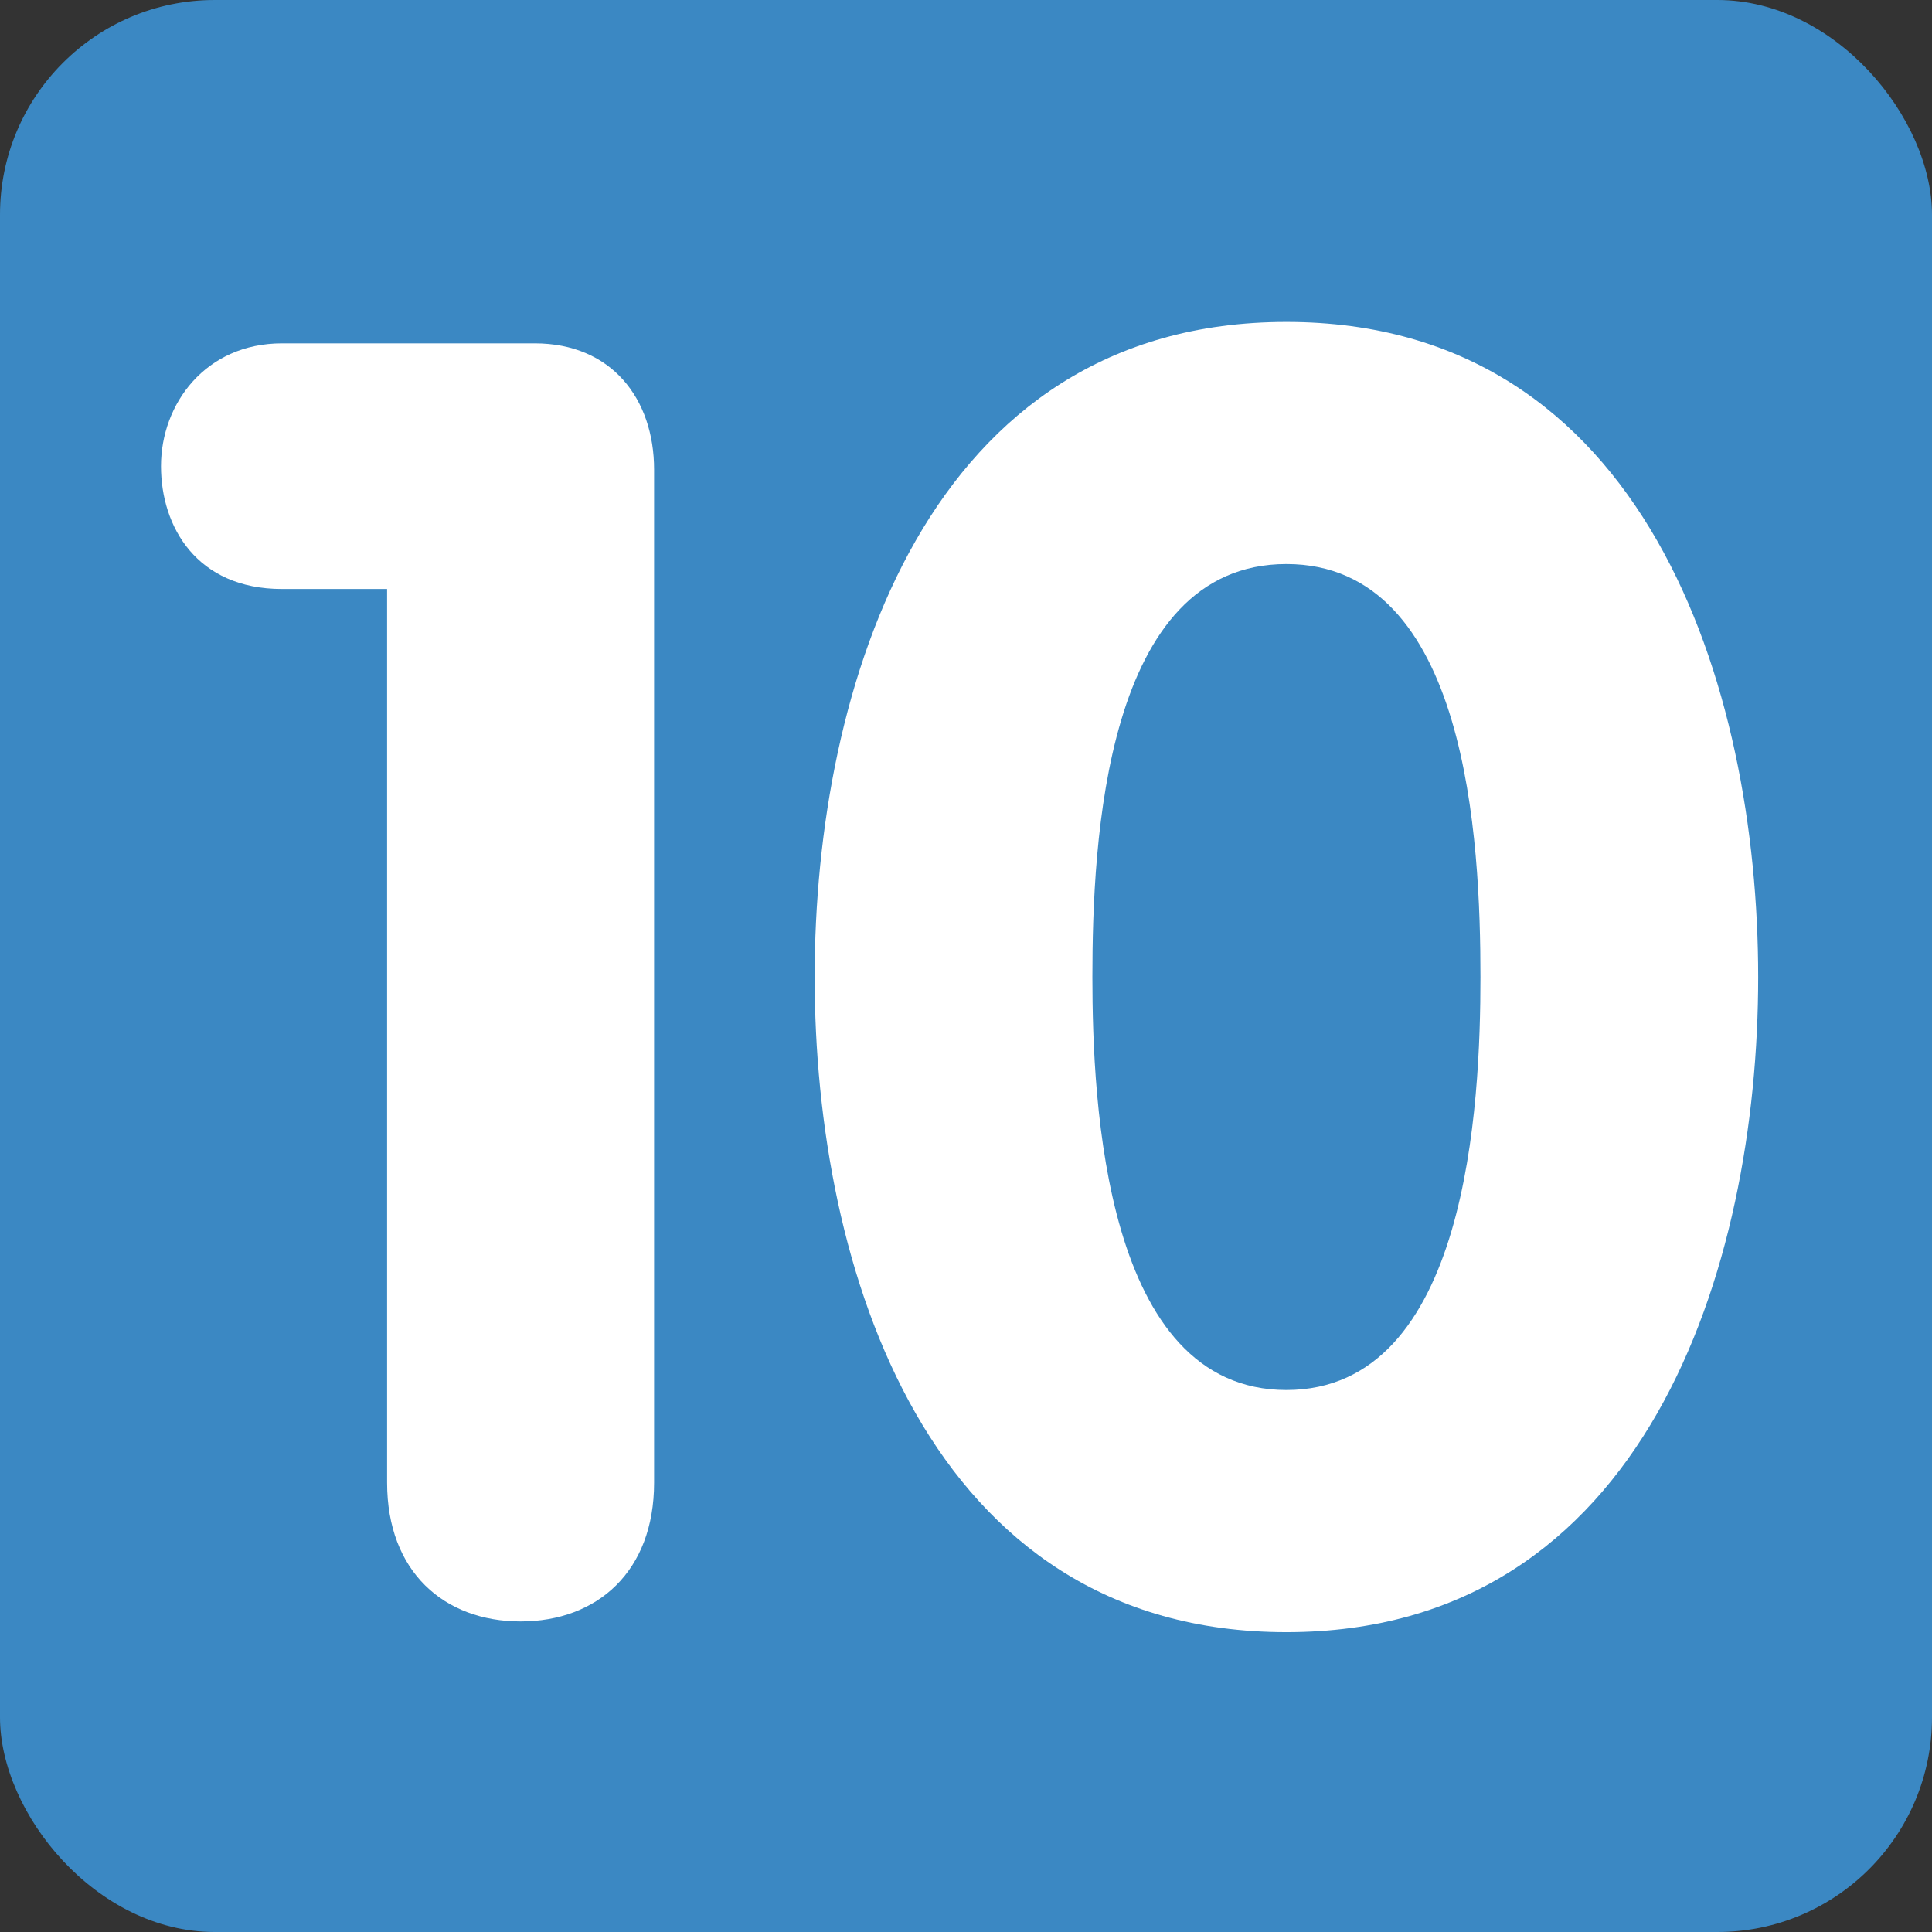<svg xmlns="http://www.w3.org/2000/svg" viewBox="0 0 36 36">
	<rect x="0" y="0" width="36" height="36" fill="#333333" stroke="none"/>
	<rect width="36" height="36" rx="4" fill="#3B88C3"/>
	<g fill="#FFFFFF"> this was #f5f8fa but i changed it to be consistent with the other keycaps
		<path d="M 7.213,10.975 h-1.958 c -1.592,0 -2.255,-1.162 -2.255,-2.289 c 0,-1.16 0.829,-2.288 2.255,-2.288 h4.71 c 1.426,0 2.223,1.028 2.223,2.354 v18.875 c 0,1.658 -1.061,2.586 -2.488,2.586 c -1.425,0 -2.487,-0.928 -2.487,-2.586 v-16.652 Z"/>
		<path d="M 27.586,18.206 c 0,-2.521 -0.232,-7.696 -3.616,-7.696 c -3.383,0 -3.615,5.175 -3.615,7.696 c 0,2.355 0.232,7.695 3.615,7.695 c 3.384,0 3.616,-5.34 3.616,-7.695 ZM 15.18,18.206 c 0,-5.407 2.09,-12.207 8.79,-12.207 s 8.791,6.8 8.791,12.207 c 0,5.406 -2.091,12.207 -8.791,12.207 s -8.79,-6.801 -8.79,-12.207 Z"/>
	</g>
</svg>
